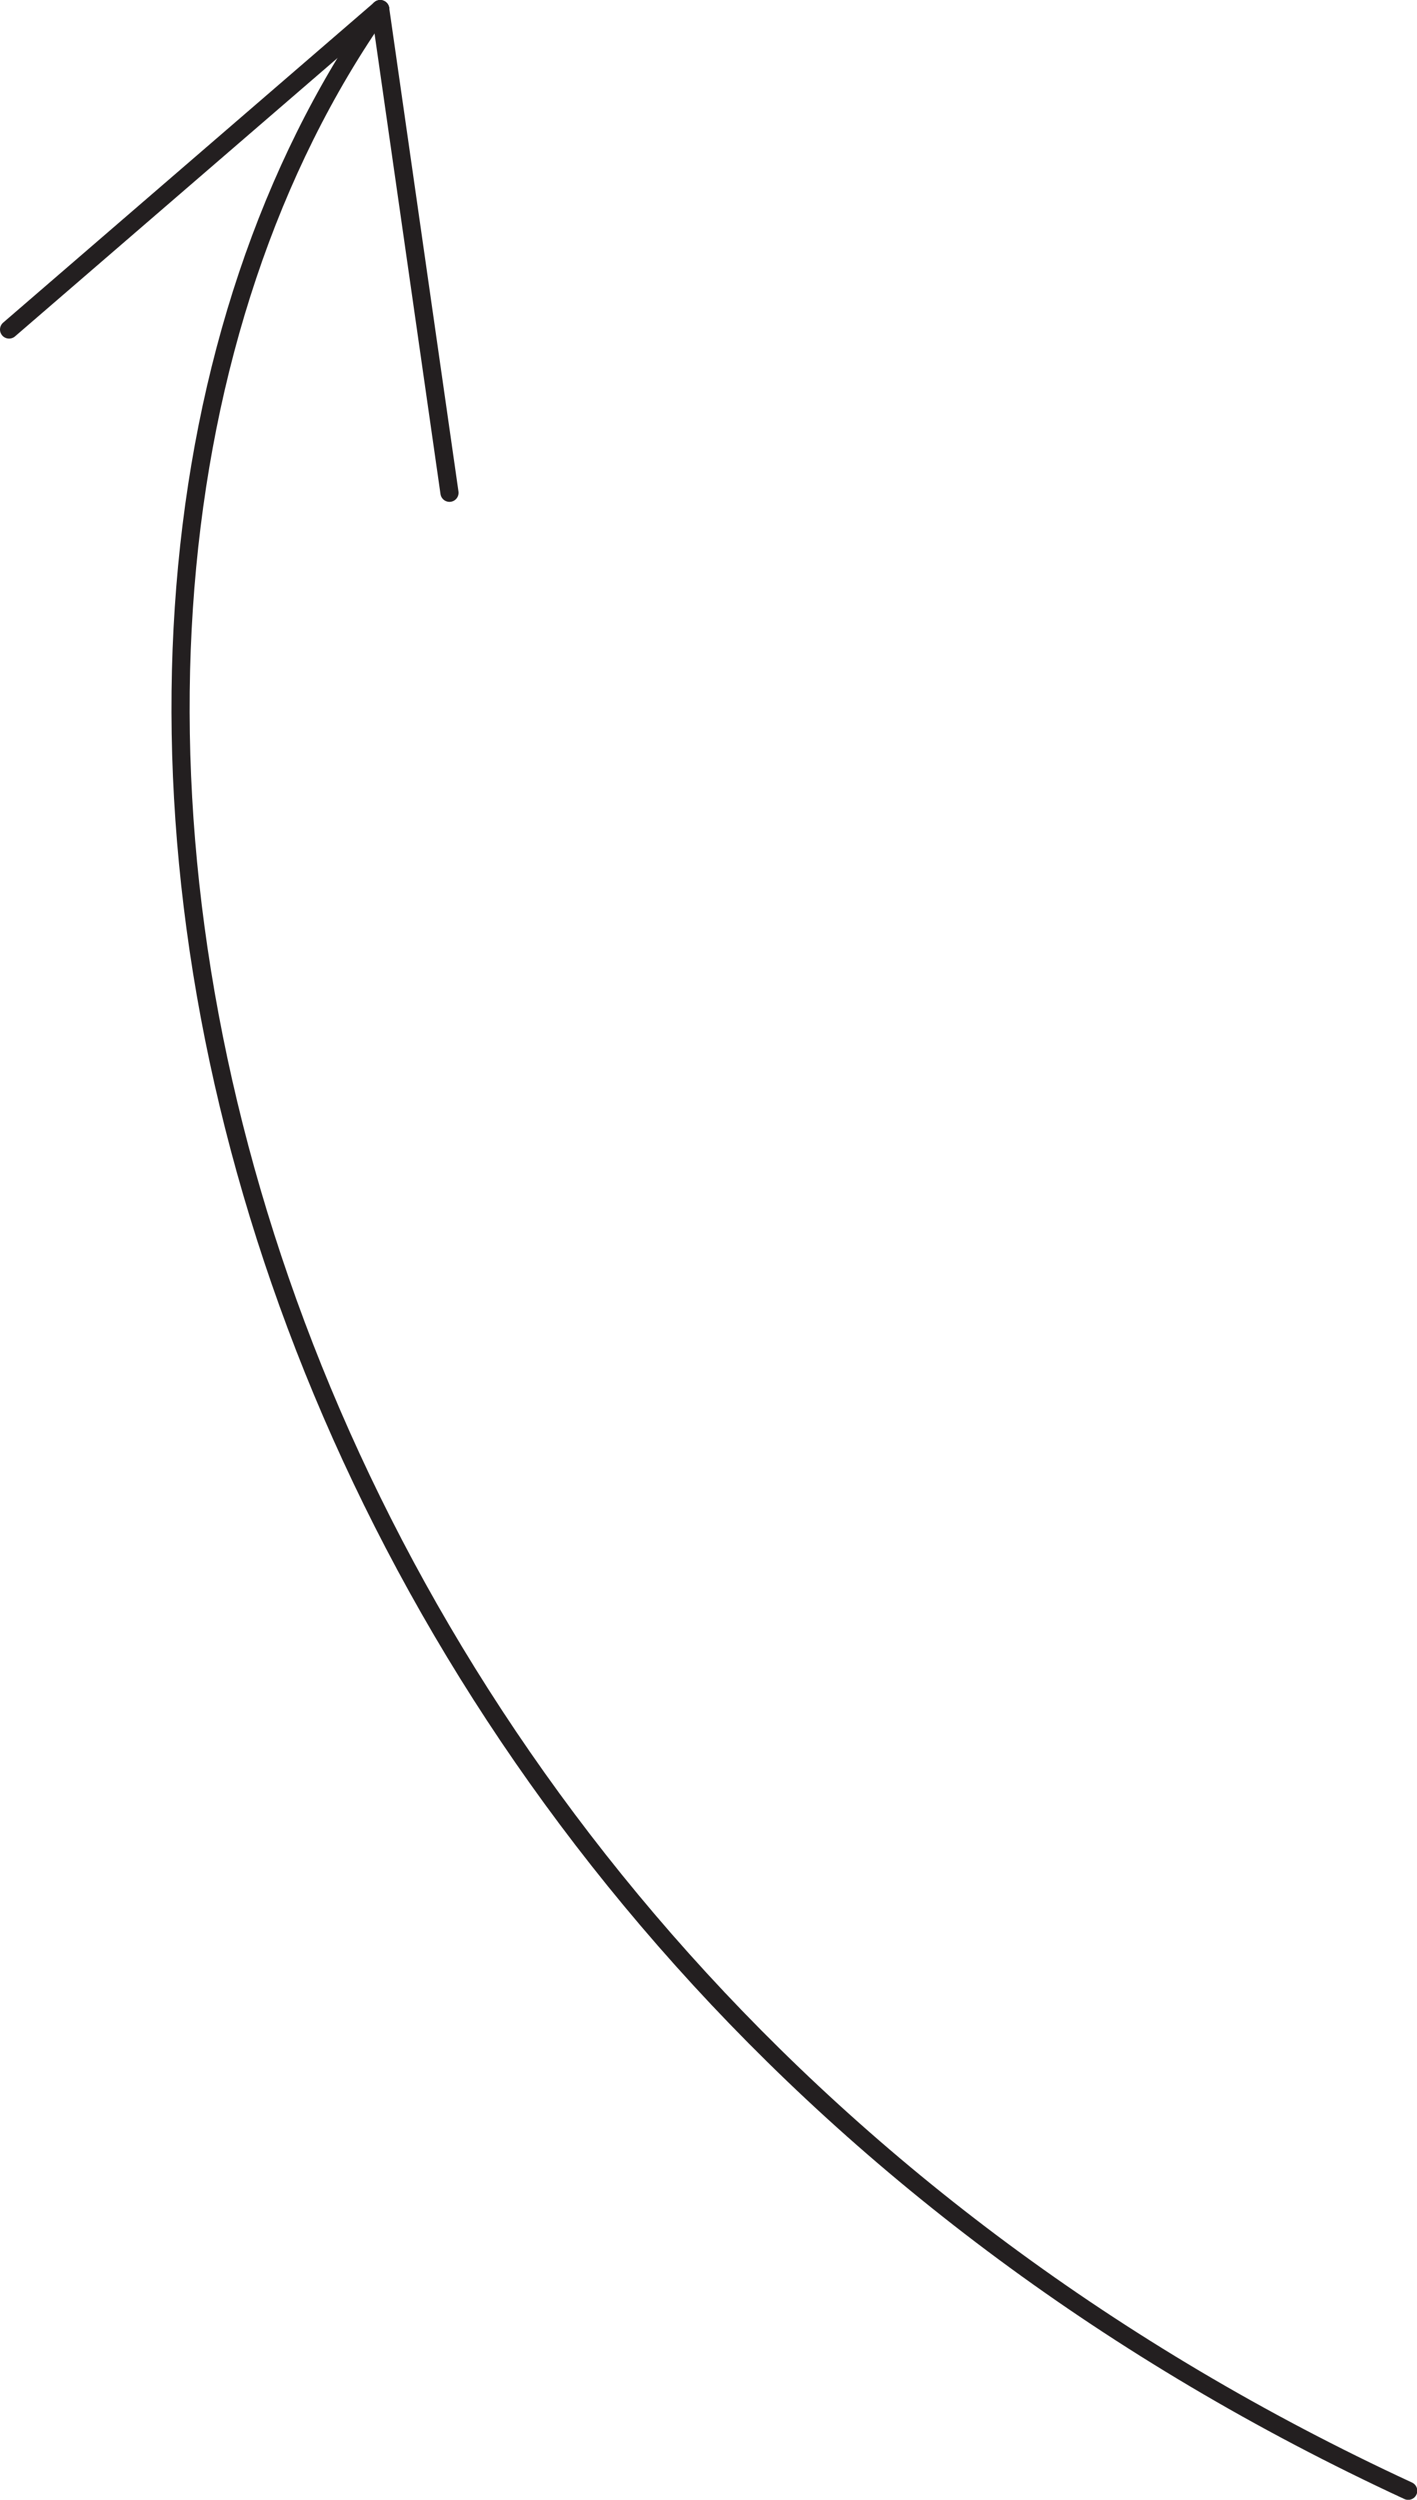 <svg id="Layer_1" data-name="Layer 1" xmlns="http://www.w3.org/2000/svg" viewBox="0 0 156.08 275.3"><defs><style>.cls-1{fill:none;stroke:#231f20;stroke-linecap:round;stroke-miterlimit:10;stroke-width:2px;}</style></defs><title>112,5</title><g id="Arrows"><g id="Arrows_of_Motion" data-name="Arrows of Motion"><g id="Valley_fold" data-name="Valley fold"><path class="cls-1" d="M228,181.5C96.74,120.75,65.71-21.89,114.77-91.81" transform="translate(-72.89 92.81)"/><line class="cls-1" x1="41.88" y1="1.01" x2="1" y2="36.29"/><line class="cls-1" x1="41.88" y1="1.01" x2="49.51" y2="54.27"/></g></g></g></svg>